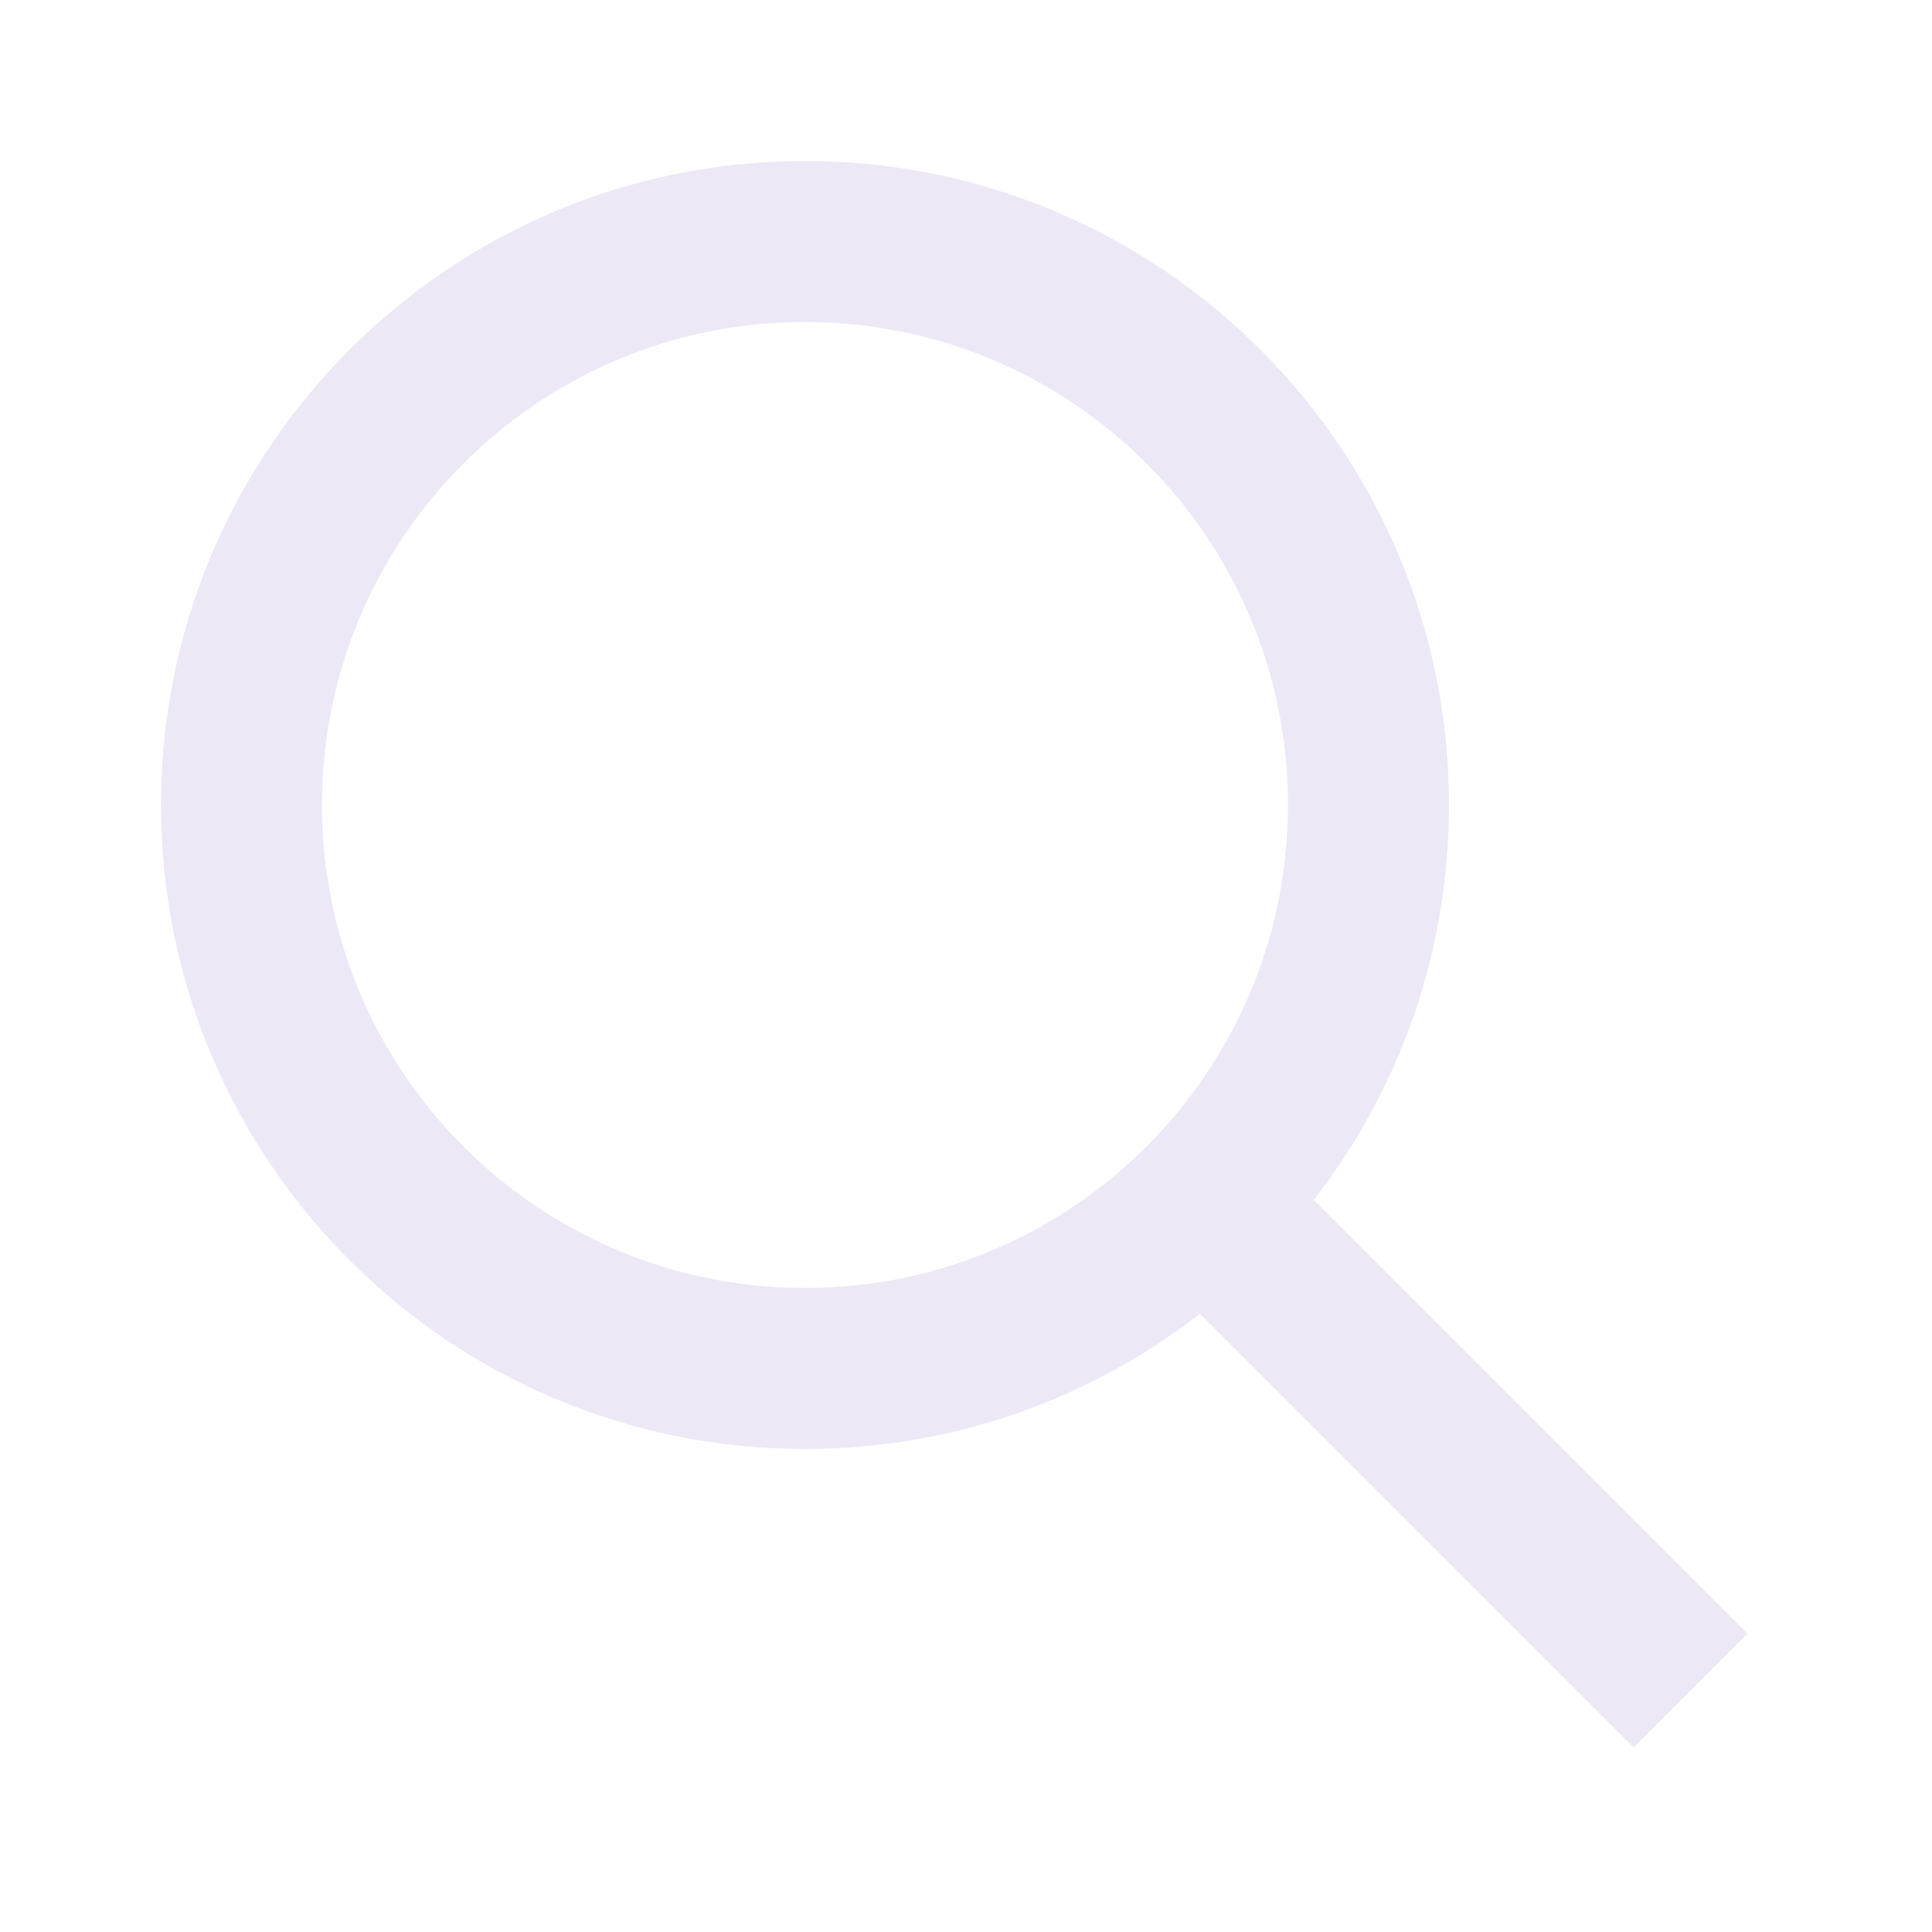 <svg width="32" height="32" viewBox="0 0 32 32" fill="none" xmlns="http://www.w3.org/2000/svg">
<path fill-rule="evenodd" clip-rule="evenodd" d="M13.333 24C7.442 24 2.667 19.224 2.667 13.333C2.667 7.442 7.442 2.667 13.333 2.667C19.224 2.667 24 7.442 24 13.333C24 15.798 23.164 18.068 21.76 19.874L28.943 27.057L27.057 28.943L19.874 21.76C18.068 23.164 15.798 24 13.333 24ZM21.333 13.333C21.333 17.752 17.752 21.333 13.333 21.333C8.915 21.333 5.333 17.752 5.333 13.333C5.333 8.915 8.915 5.333 13.333 5.333C17.752 5.333 21.333 8.915 21.333 13.333Z" fill="#EDE8F5"/>
</svg>
